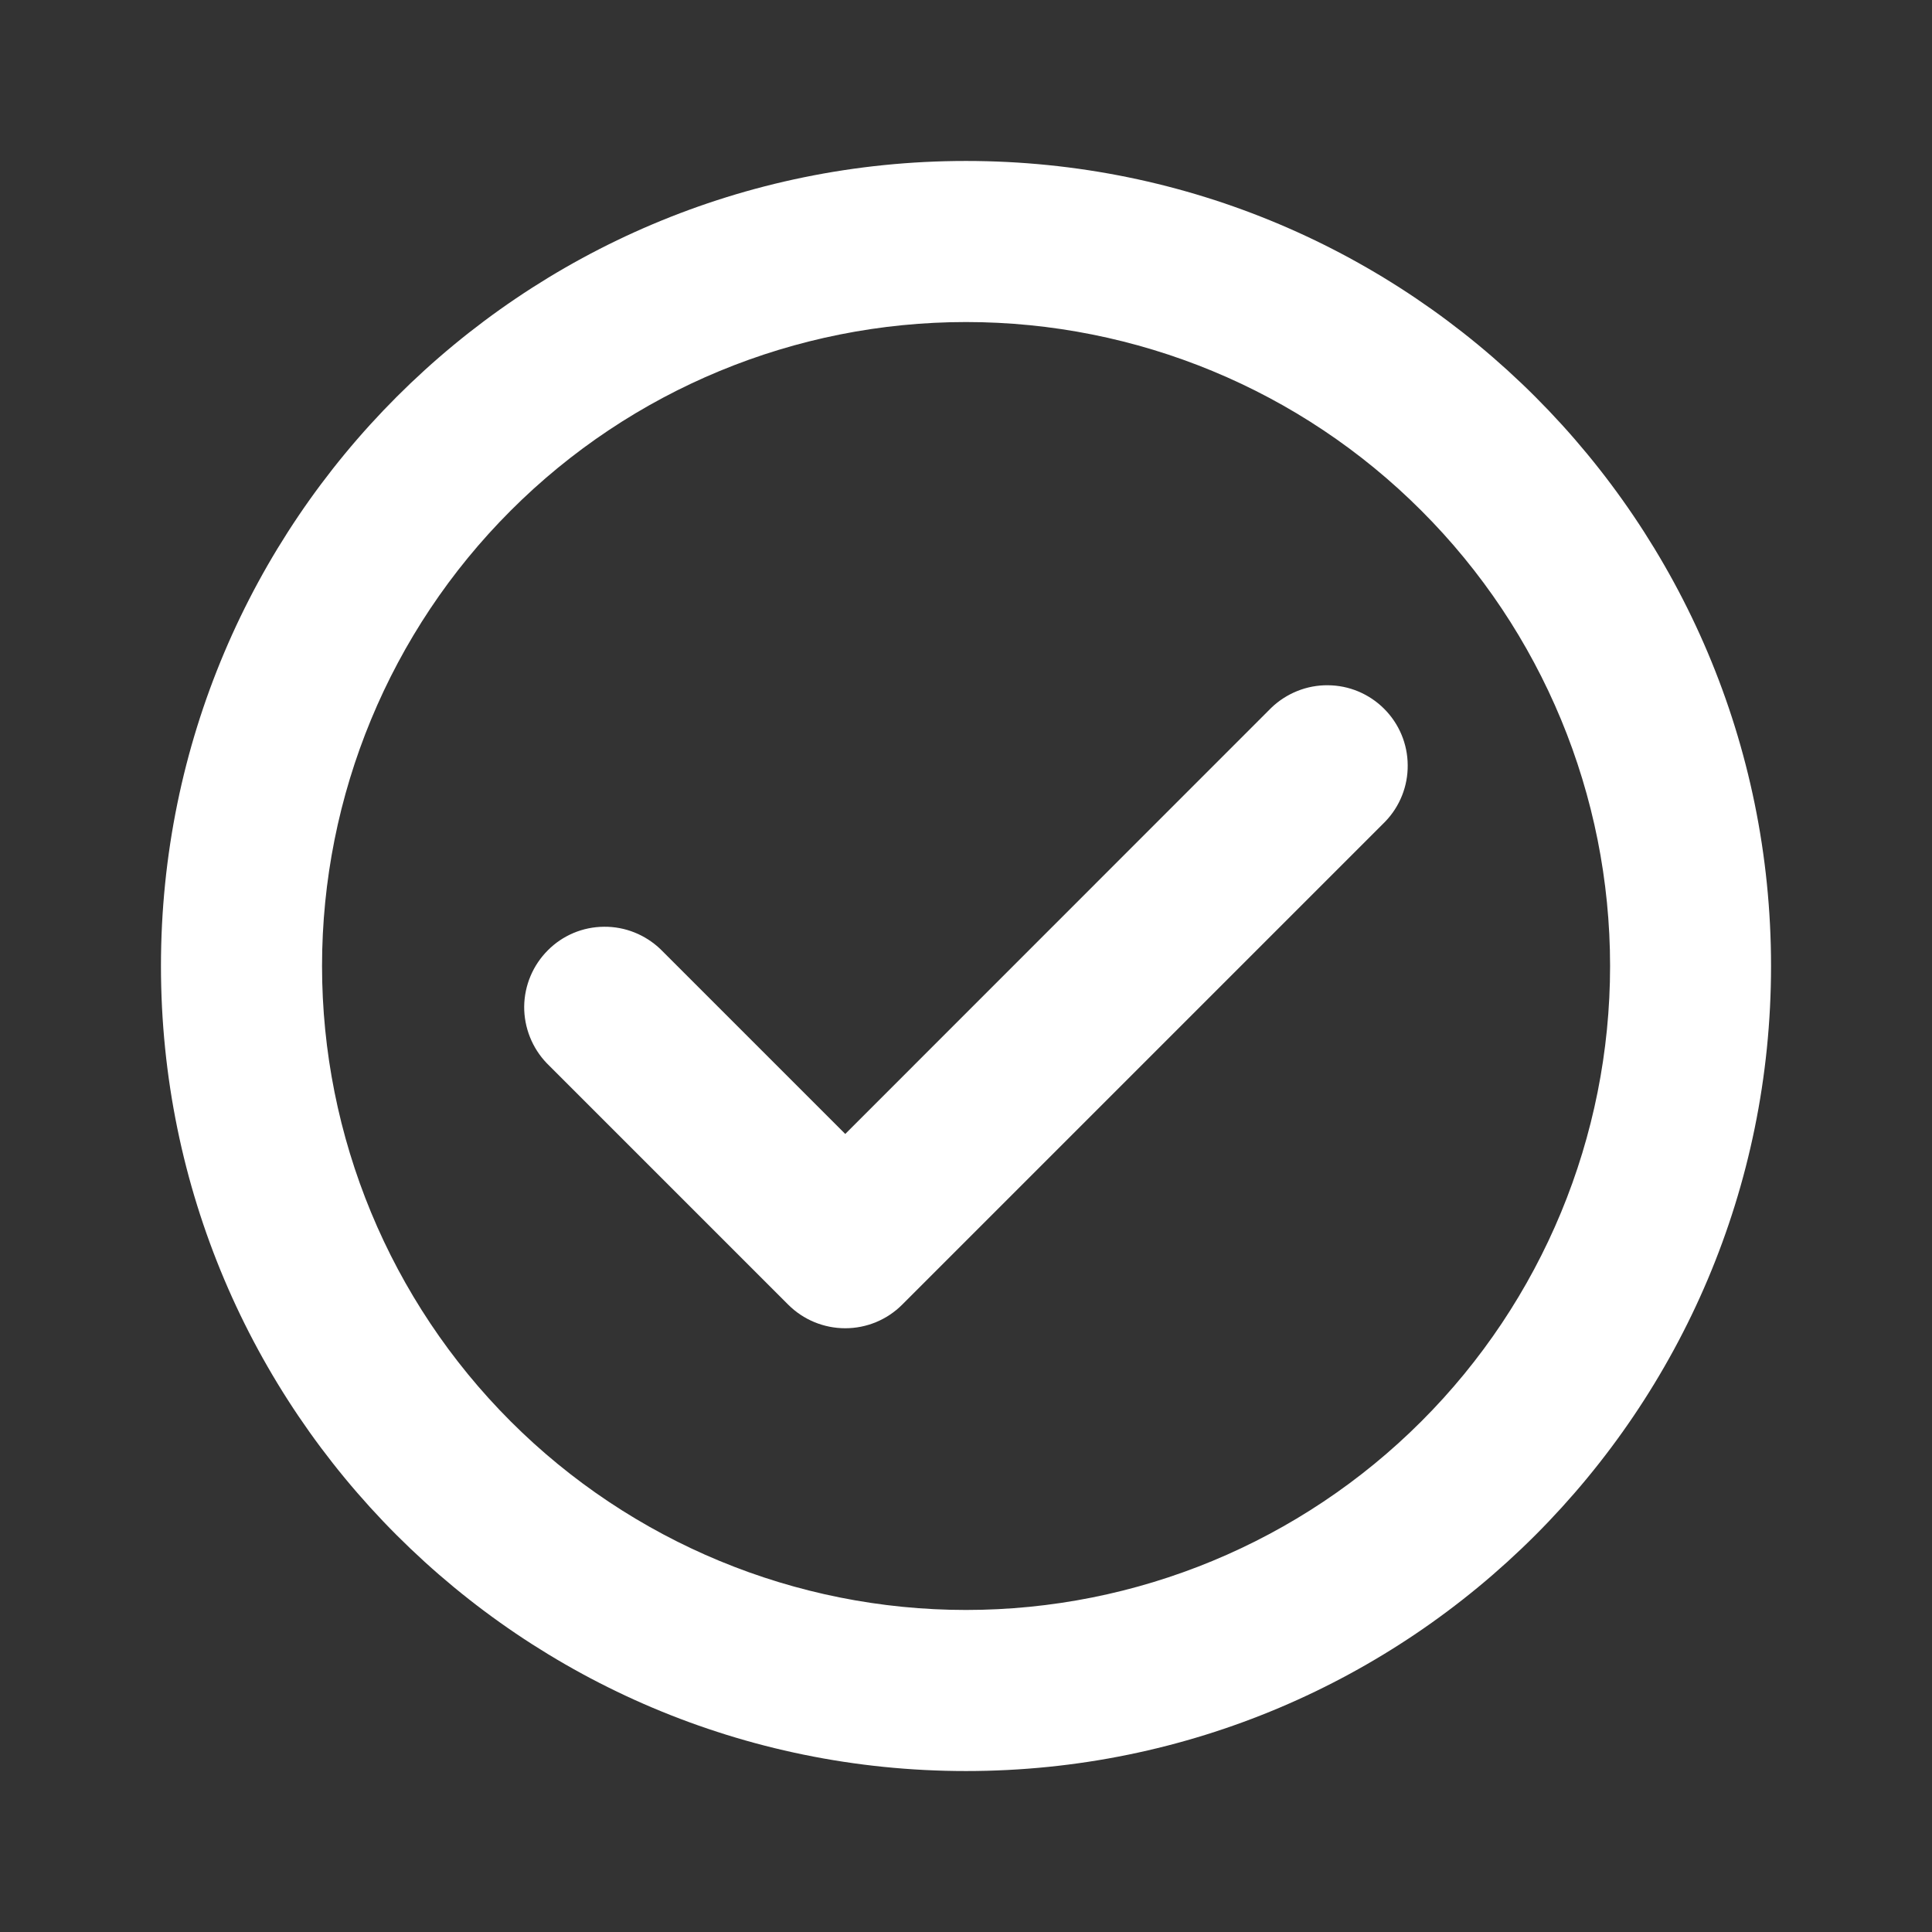 <svg width="16" height="16" viewBox="0 0 16 16" fill="none" xmlns="http://www.w3.org/2000/svg">
<rect x="0" y="0" width="16" height="16" fill="#333333" stroke="none"/>
<path d="M11.471 6.805C11.593 6.679 11.66 6.51 11.658 6.336C11.657 6.161 11.587 5.994 11.463 5.87C11.339 5.746 11.172 5.676 10.997 5.675C10.823 5.673 10.654 5.741 10.528 5.862L7 9.391L5.471 7.862C5.345 7.741 5.177 7.673 5.002 7.675C4.827 7.676 4.66 7.746 4.537 7.87C4.413 7.994 4.343 8.161 4.341 8.336C4.34 8.51 4.407 8.679 4.528 8.805L6.528 10.805C6.653 10.93 6.823 11 7 11C7.177 11 7.346 10.93 7.471 10.805L11.471 6.805Z" fill="white"/>
<path fill-rule="evenodd" clip-rule="evenodd" d="M8 1.333C4.318 1.333 1.333 4.318 1.333 8C1.333 11.682 4.318 14.667 8 14.667C11.682 14.667 14.667 11.682 14.667 8C14.667 4.318 11.682 1.333 8 1.333ZM2.667 8C2.667 6.585 3.229 5.229 4.229 4.229C5.229 3.228 6.586 2.667 8 2.667C9.415 2.667 10.771 3.228 11.771 4.229C12.772 5.229 13.334 6.585 13.334 8C13.334 9.414 12.772 10.771 11.771 11.771C10.771 12.771 9.415 13.333 8 13.333C6.586 13.333 5.229 12.771 4.229 11.771C3.229 10.771 2.667 9.414 2.667 8Z" fill="white"/>
</svg>
